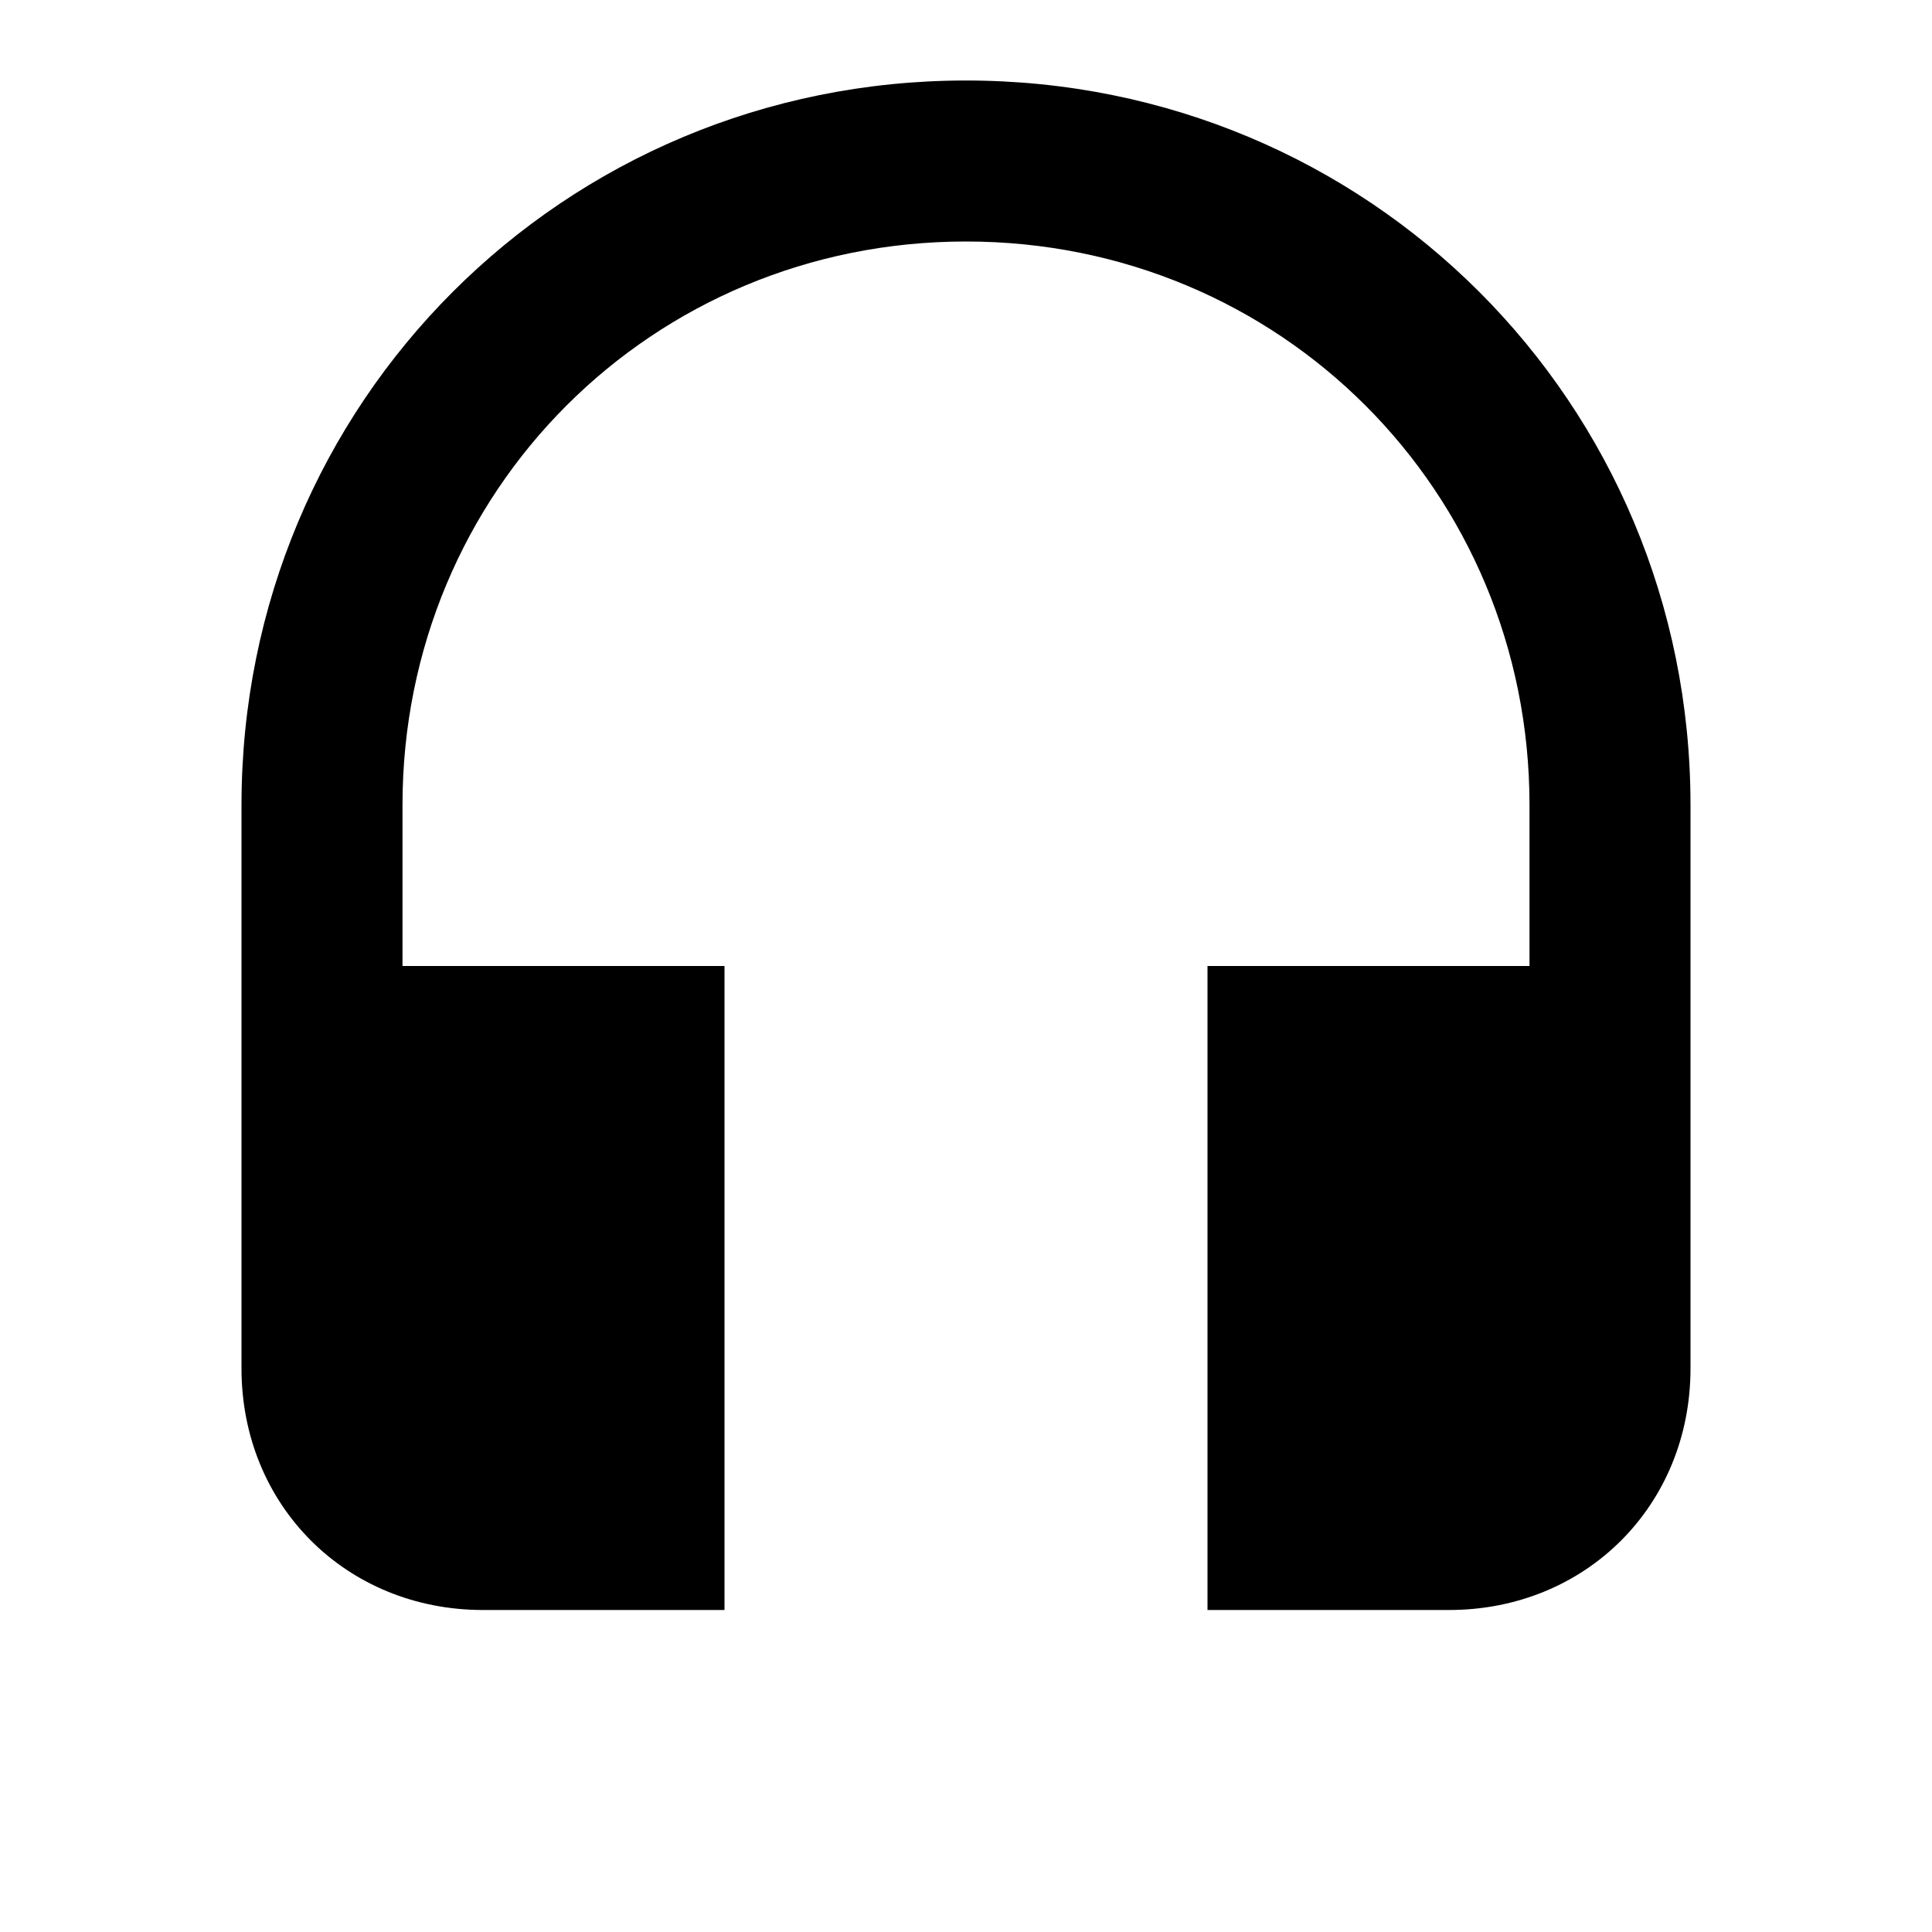 <svg xmlns="http://www.w3.org/2000/svg" viewBox="0 0 24 24" pointer-events="none" display="block" width="24" height="24"><path d="M12 1c-5 0-9 4-9 9v7c0 1.7 1.3 3 3 3h3v-8H5v-2c0-3.9 3.1-7 7-7s7 3.1 7 7v2h-4v8h3c1.7 0 3-1.3 3-3v-7c0-5-4-9-9-9z"/></svg>